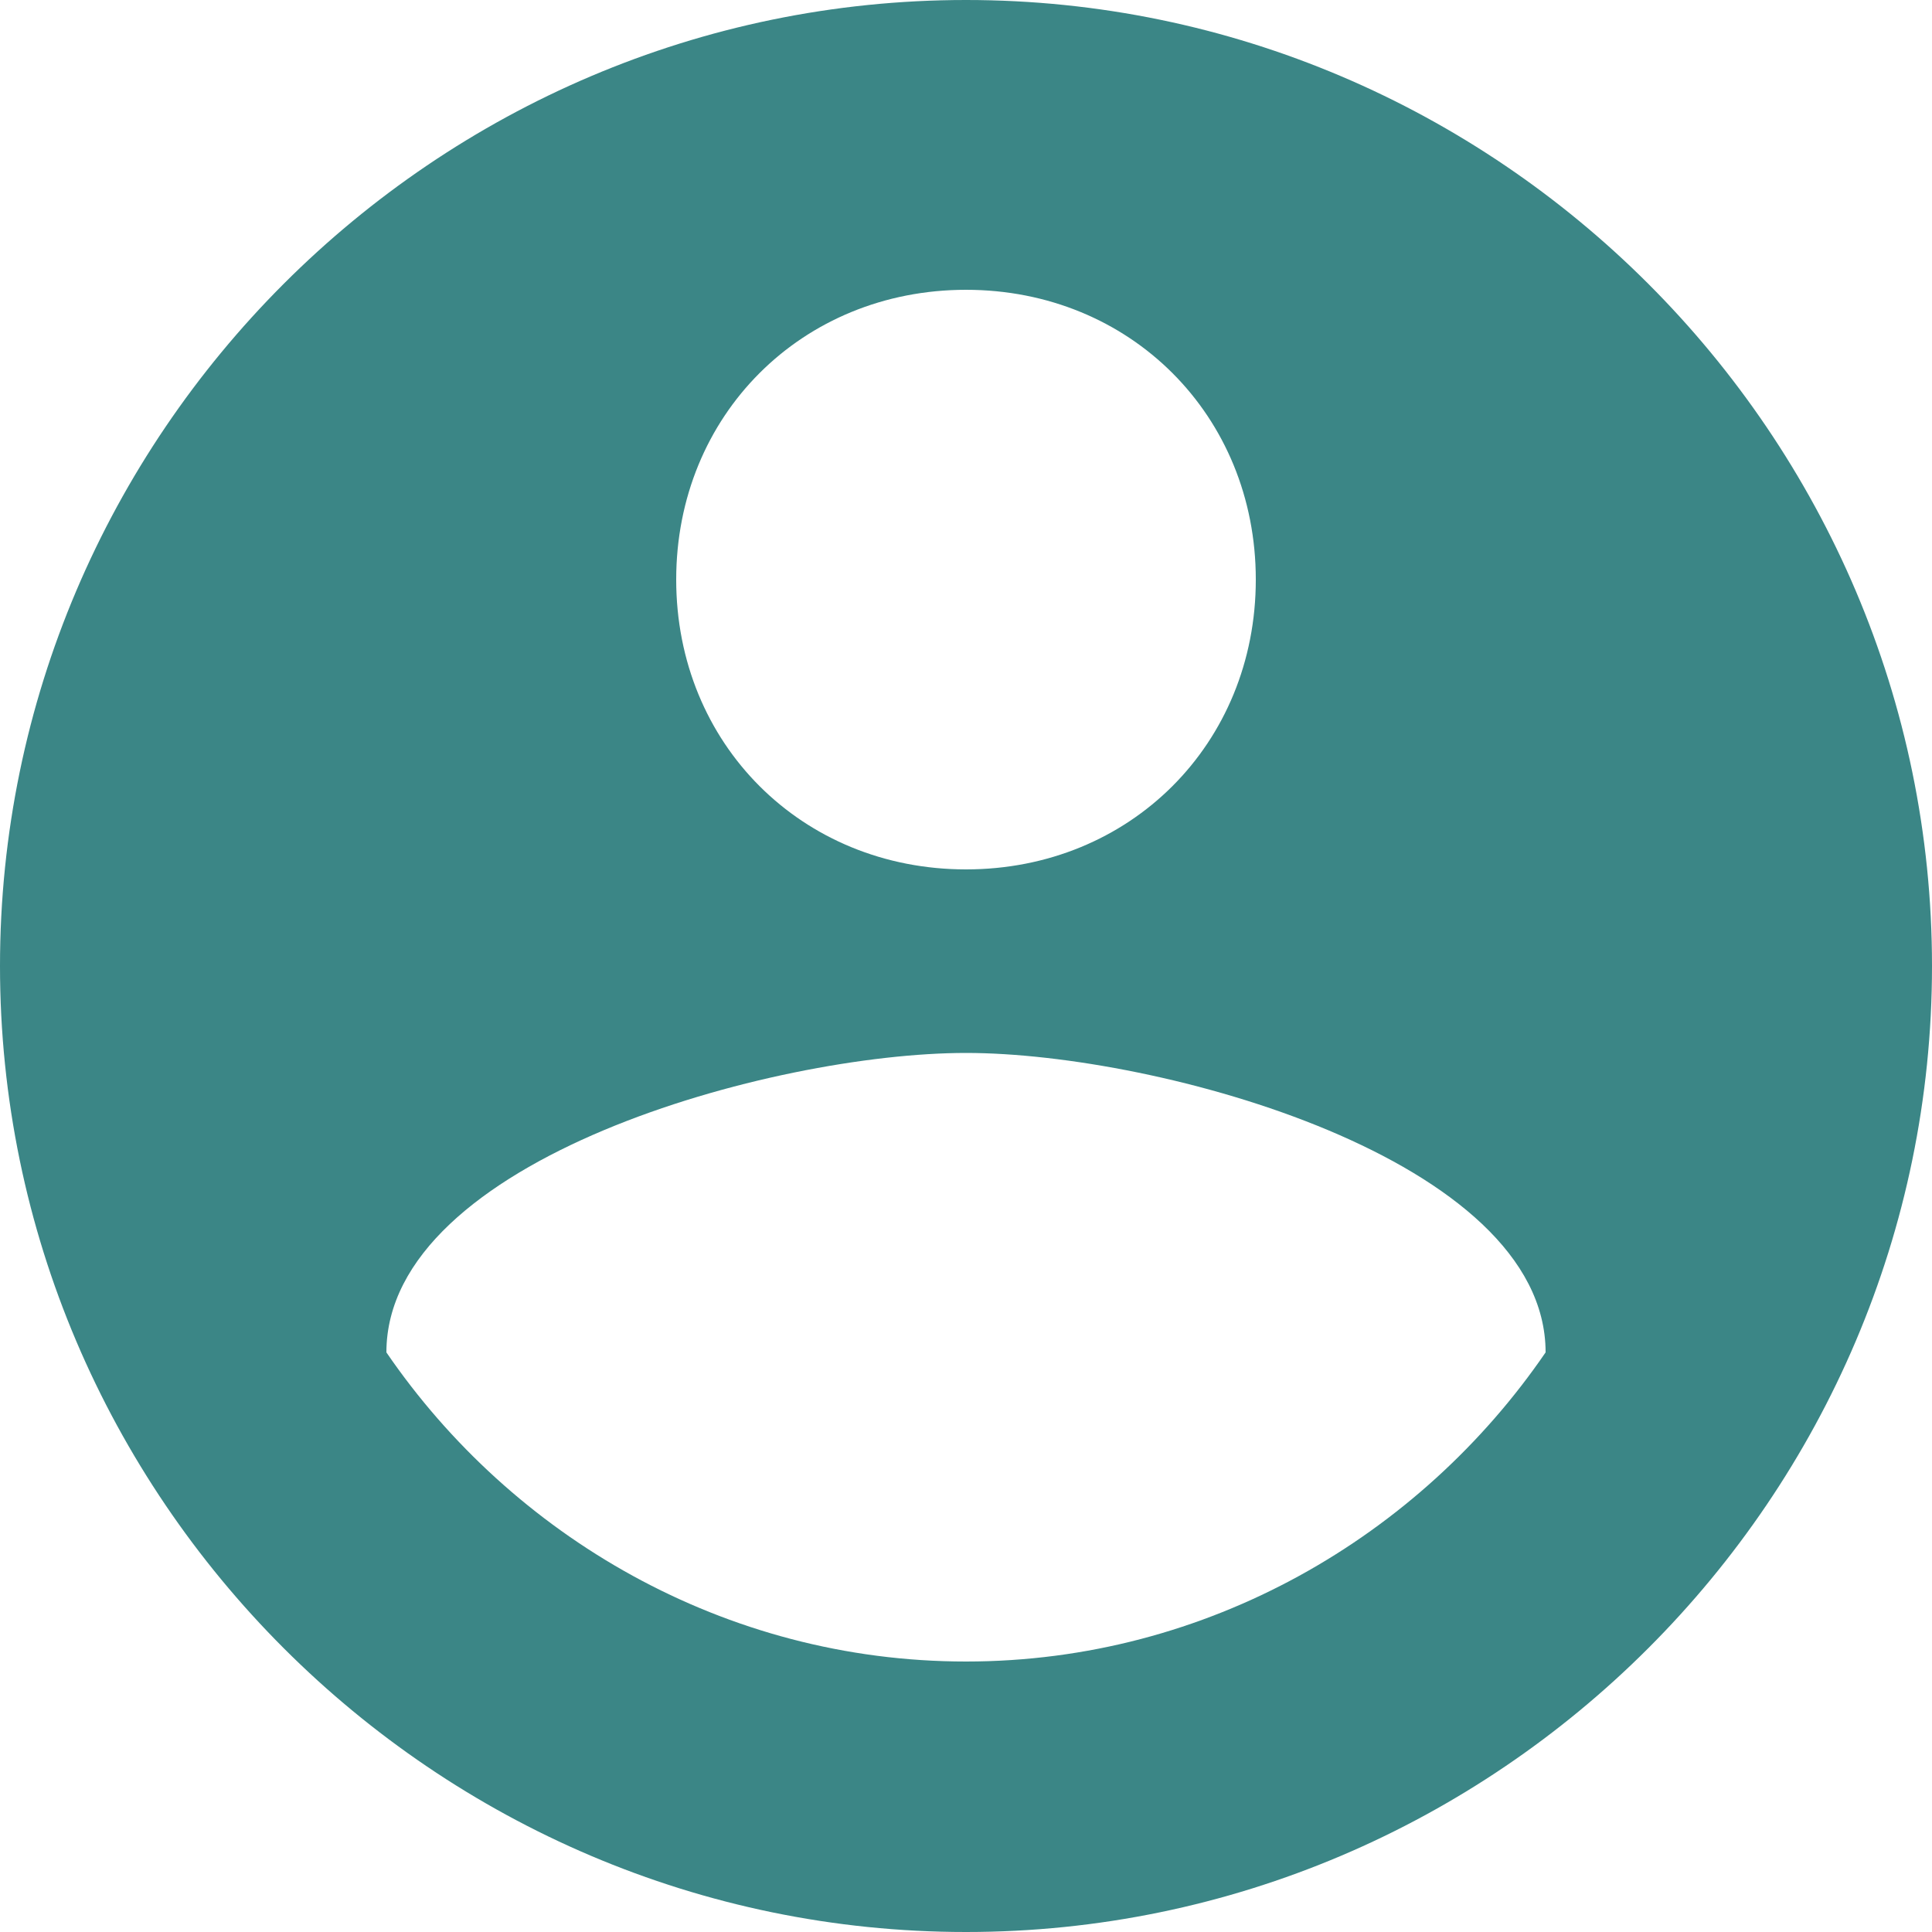<?xml version="1.0" standalone="no"?><!DOCTYPE svg PUBLIC "-//W3C//DTD SVG 1.1//EN" "http://www.w3.org/Graphics/SVG/1.1/DTD/svg11.dtd"><svg t="1708498819573" class="icon" viewBox="0 0 1024 1024" version="1.1" xmlns="http://www.w3.org/2000/svg" p-id="4370" xmlns:xlink="http://www.w3.org/1999/xlink" width="200" height="200"><path d="M512 0C230.4 0 0 230.4 0 512s230.4 512 512 512 512-230.4 512-512S793.6 0 512 0m0 153.6c87.04 0 153.6 66.56 153.6 153.6s-66.56 153.6-153.6 153.6-153.6-66.56-153.6-153.6 66.56-153.6 153.6-153.6m0 727.04c-128 0-240.64-66.56-307.2-163.84 0-102.4 204.8-158.72 307.2-158.72S819.2 614.4 819.2 716.8c-66.56 97.28-179.2 163.84-307.2 163.84" fill="#3b8686" p-id="4371" data-spm-anchor-id="a313x.search_index.0.i0.12843a81w19Tem" class=""></path></svg>